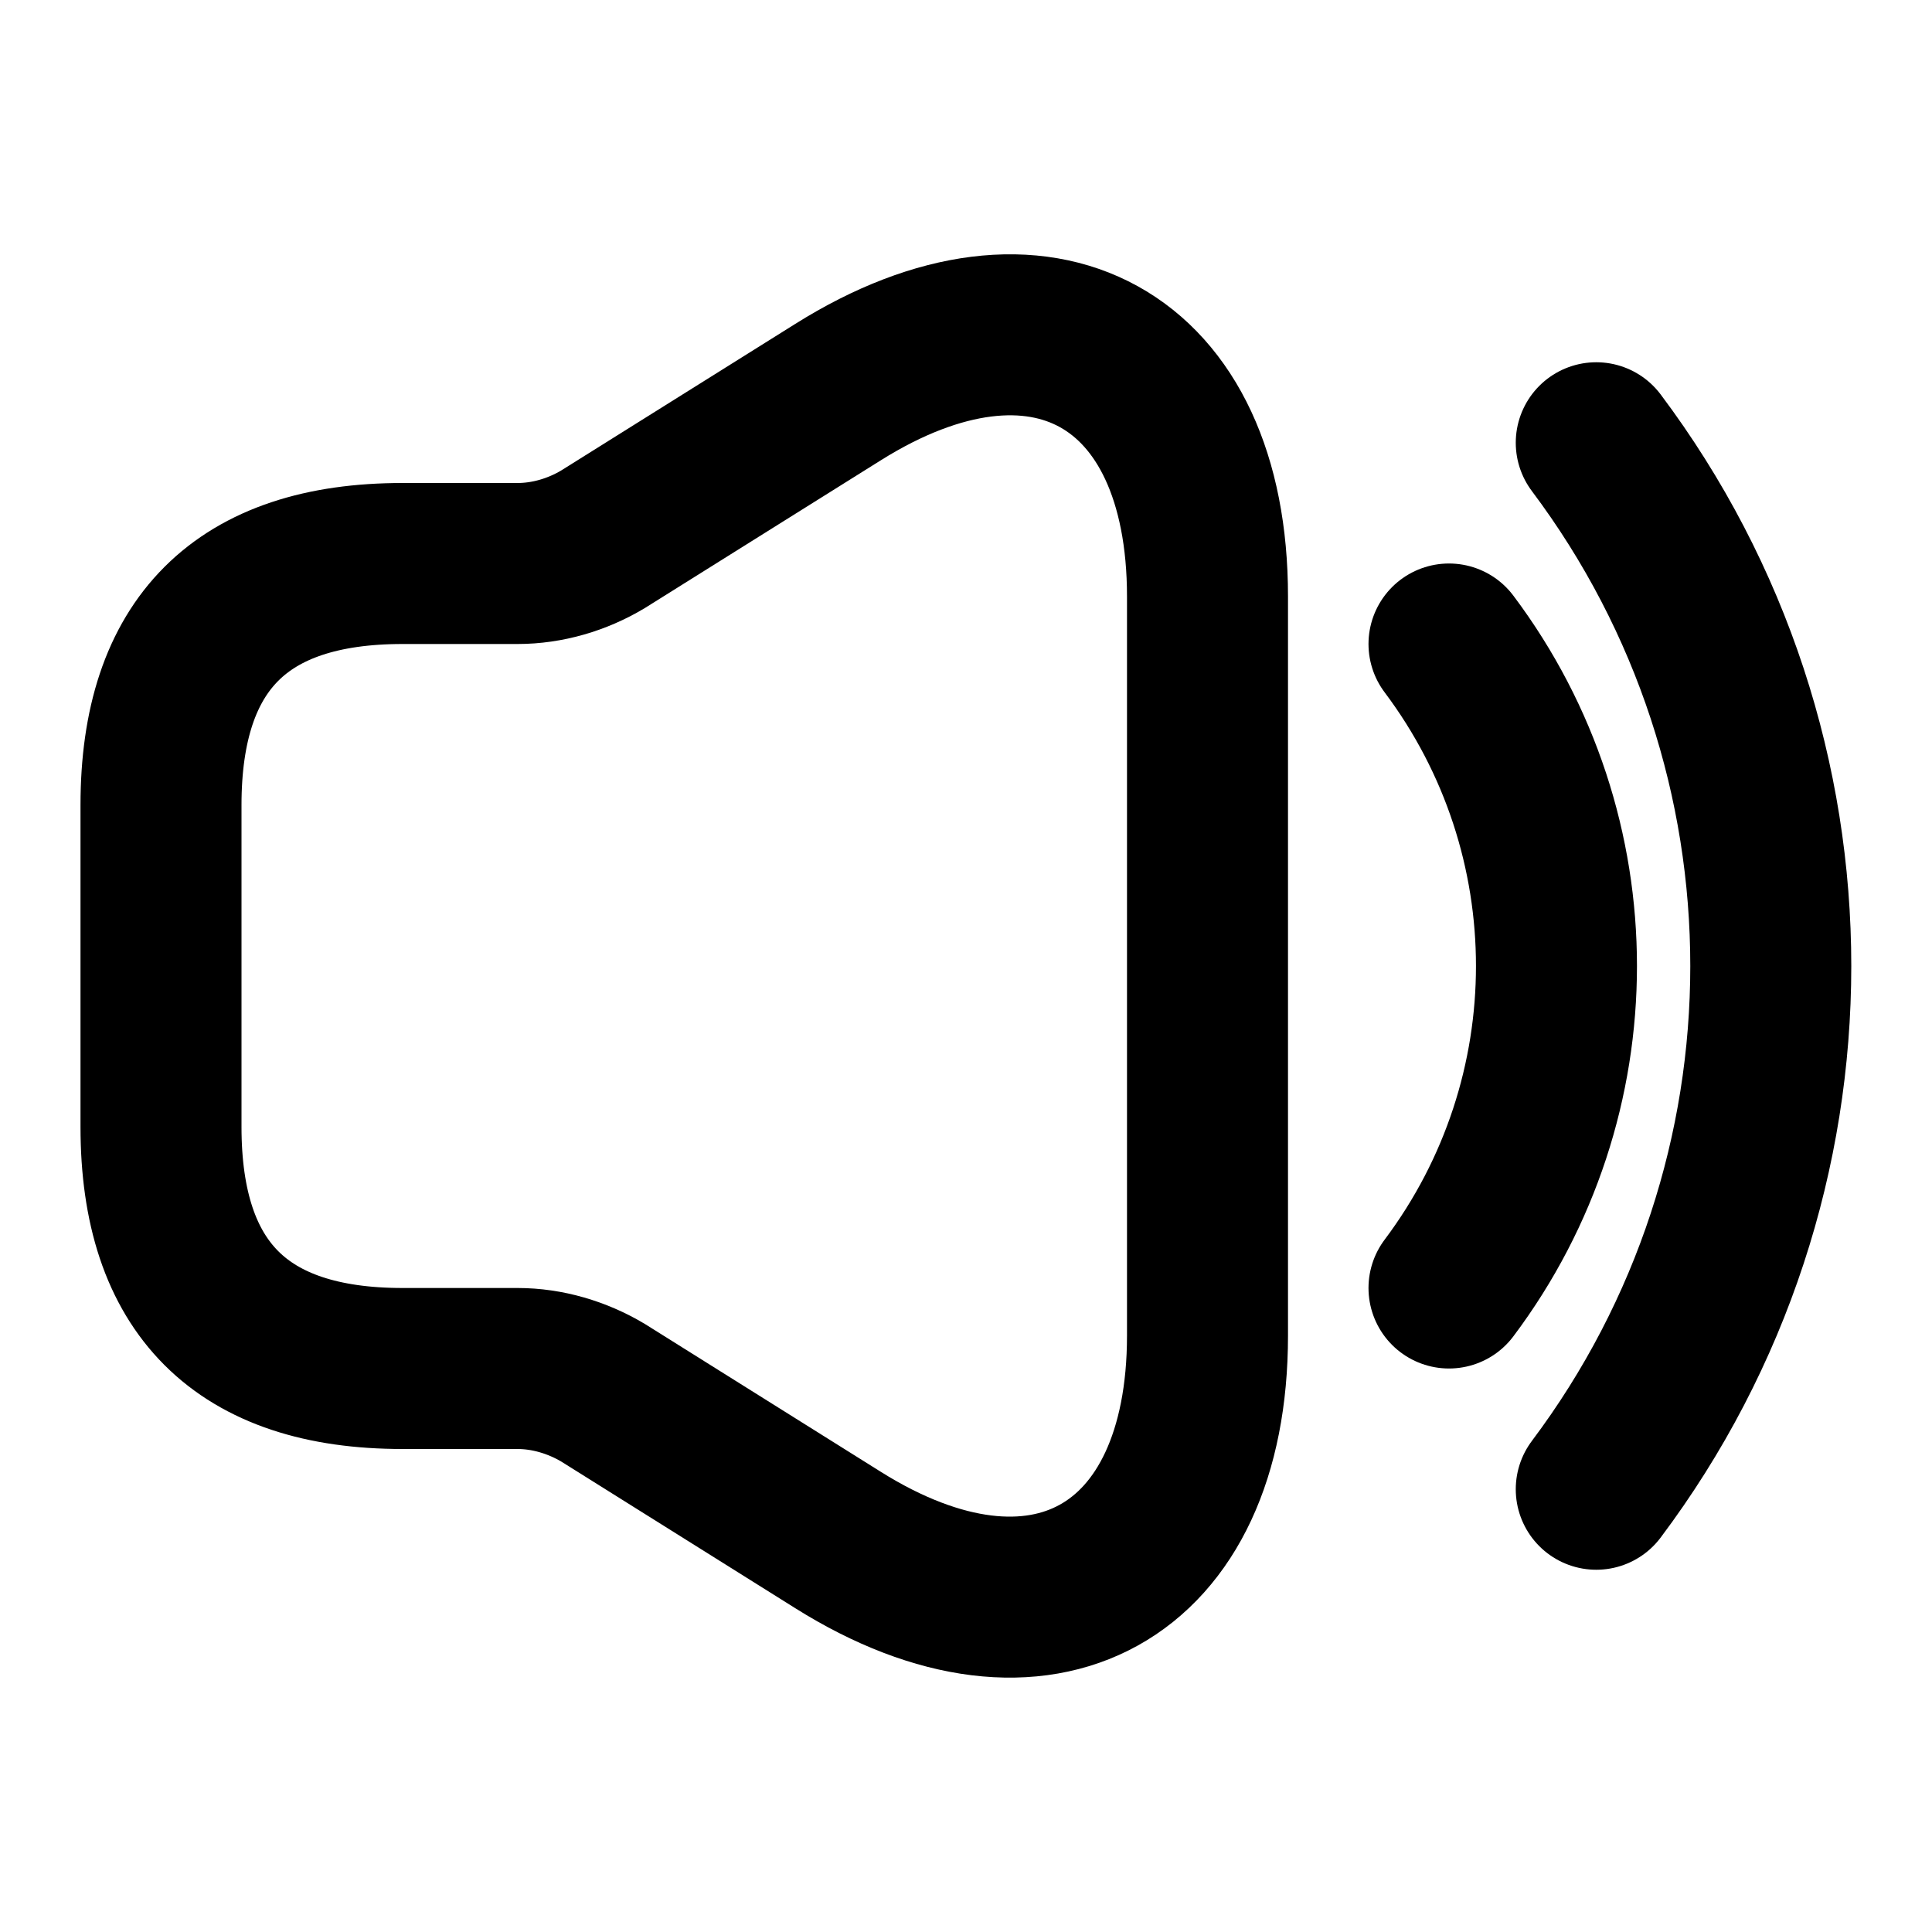 <svg xmlns="http://www.w3.org/2000/svg" width="18" height="18" viewBox="0 0 18 18" fill="none">
    <path
        d="M1.5 7.5V10.5C1.5 12 2.25 12.75 3.75 12.75H4.822C5.1 12.75 5.378 12.833 5.617 12.975L7.808 14.348C9.697 15.533 11.25 14.67 11.25 12.443V5.558C11.25 3.323 9.697 2.468 7.808 3.653L5.617 5.025C5.378 5.168 5.1 5.25 4.822 5.25H3.75C2.25 5.25 1.5 6 1.5 7.5Z"
        stroke="currentColor" stroke-width="1.5" />
    <path d="M13.5 6C14.835 7.777 14.835 10.223 13.5 12" stroke="currentColor" stroke-width="1.5"
        stroke-linecap="round" stroke-linejoin="round" />
    <path d="M14.872 4.125C17.04 7.013 17.04 10.988 14.872 13.875" stroke="currentColor" stroke-width="1.5"
        stroke-linecap="round" stroke-linejoin="round" />
</svg>